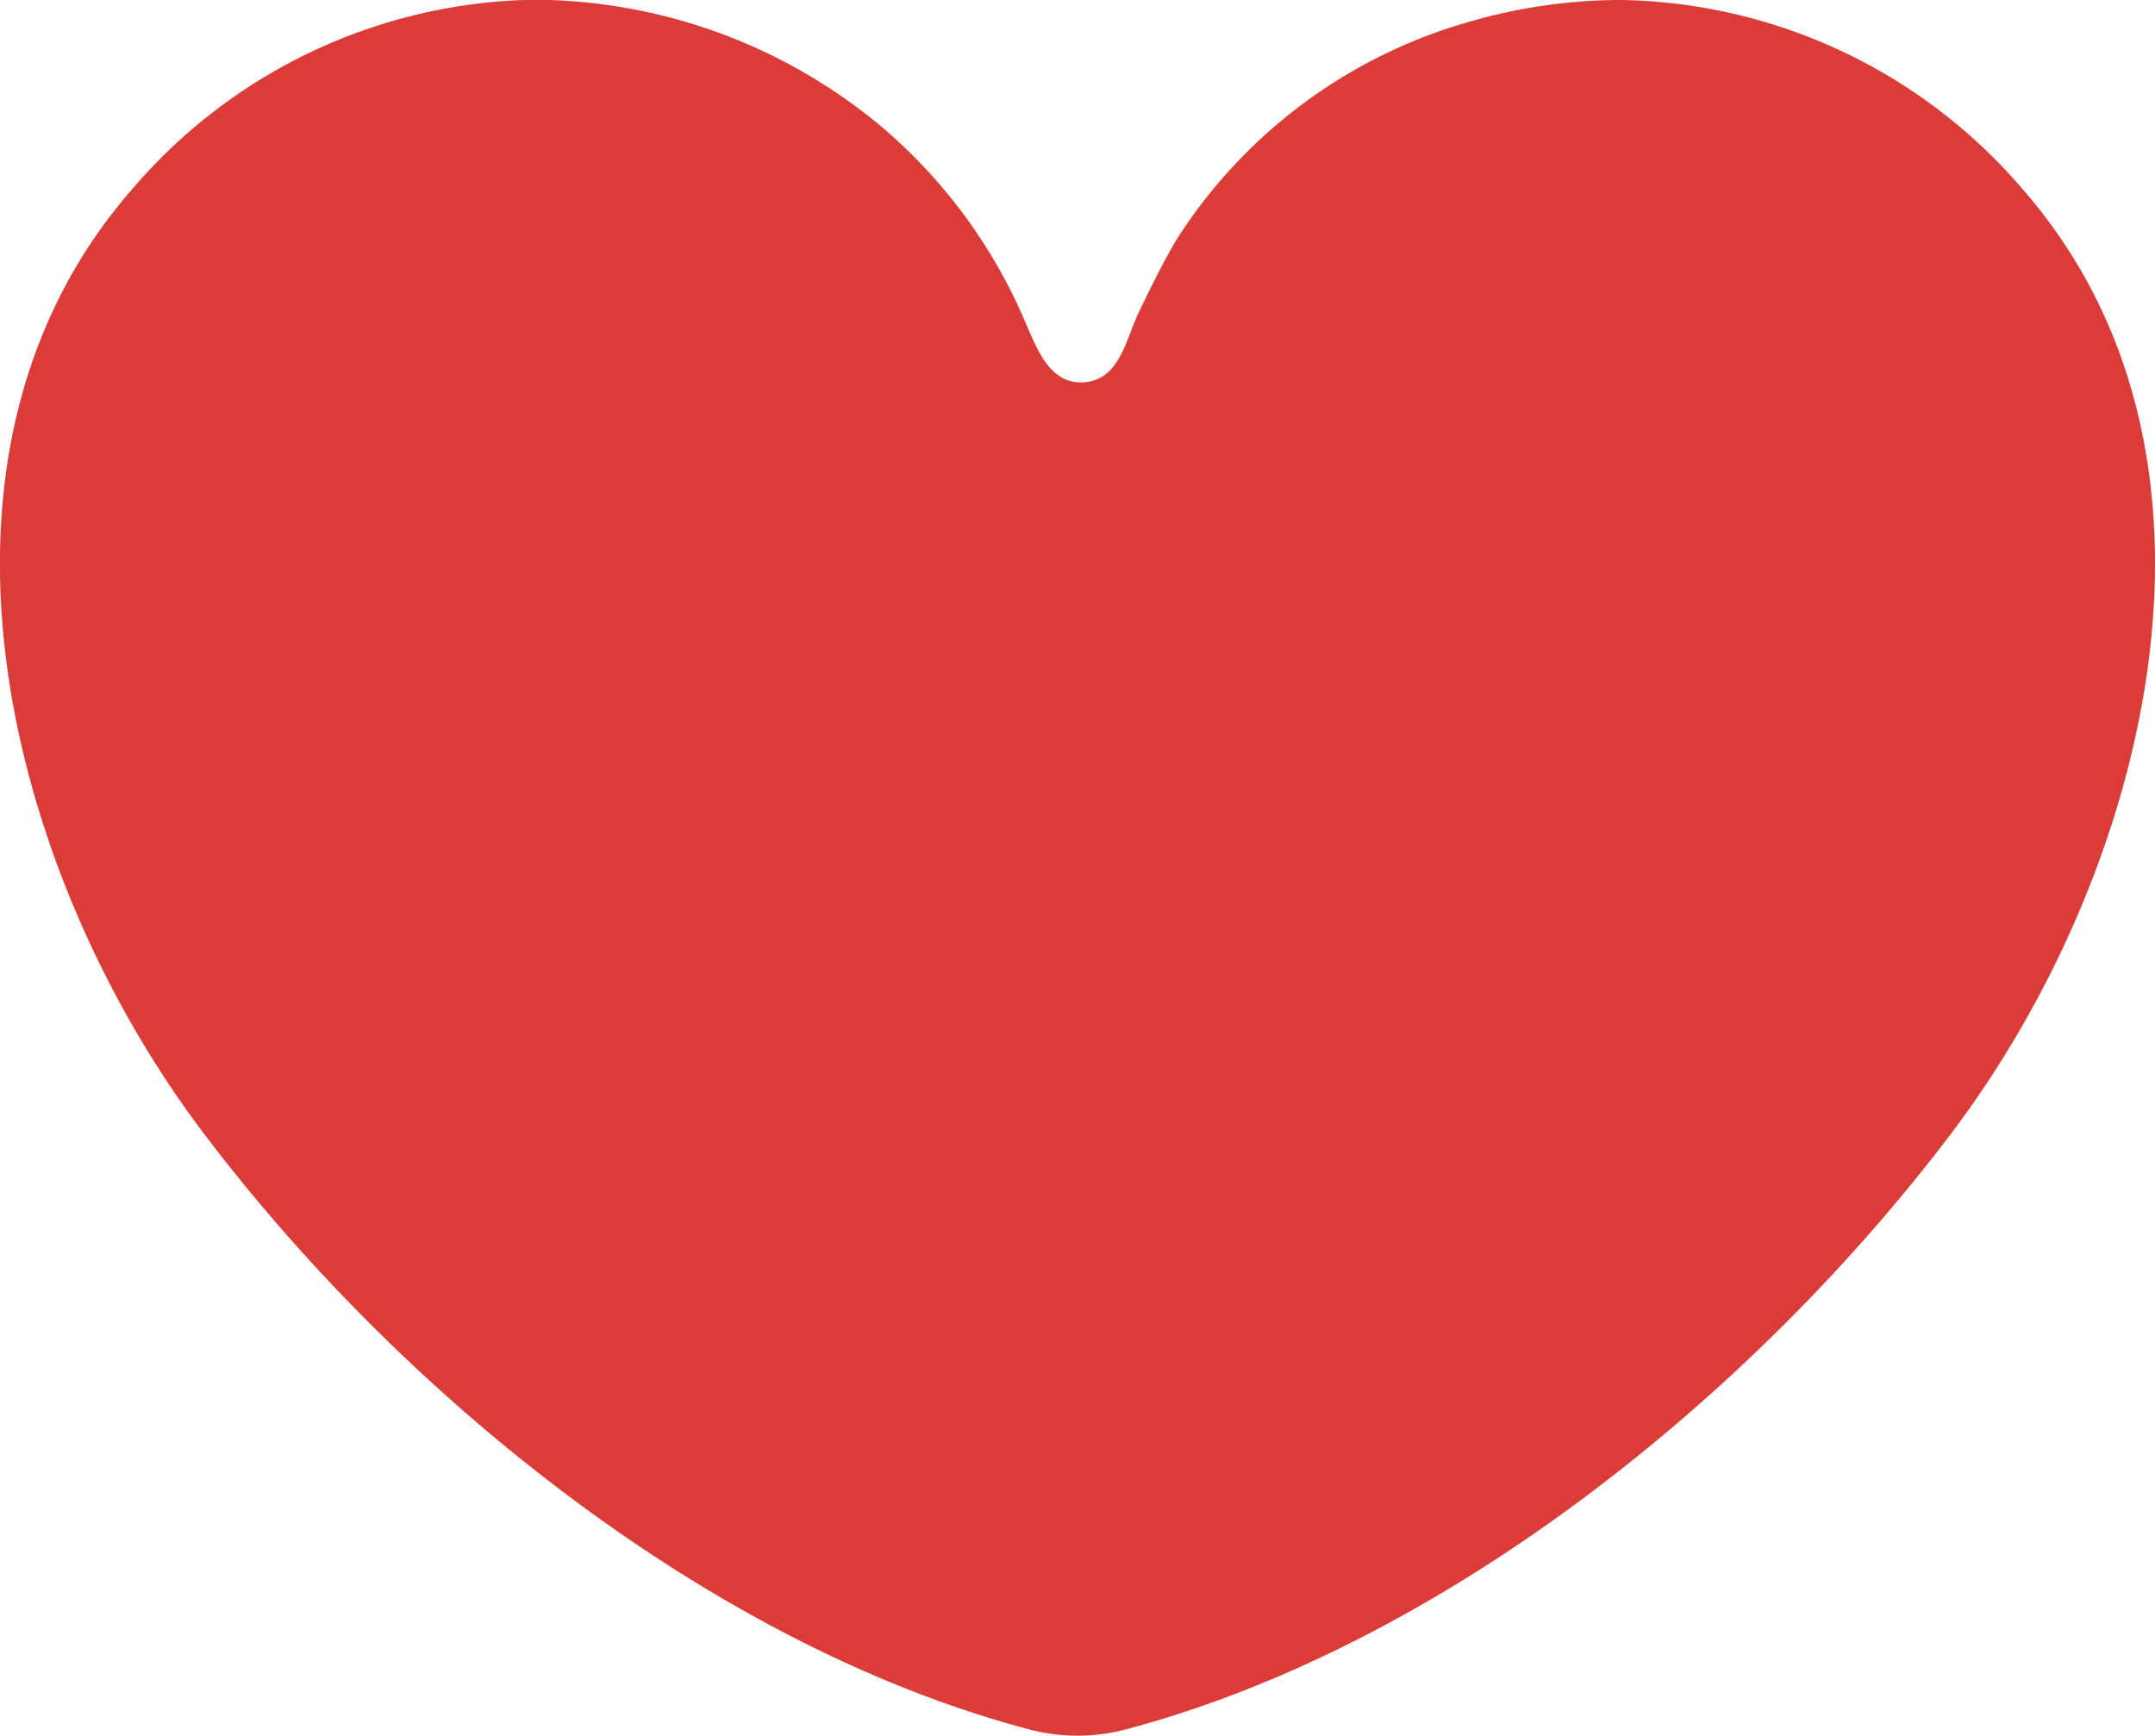 <svg xmlns="http://www.w3.org/2000/svg" width="32.915" height="26.511" viewBox="0 0 32.915 26.511">
  <path id="Path_1083" data-name="Path 1083" d="M30.929,104.737a8.244,8.244,0,0,0-6.161-2.933,8.327,8.327,0,0,0-1.61.157q-.335.066-.663.16a7.844,7.844,0,0,0-4.52,3.333c-.215.362-.4.742-.582,1.121-.2.411-.29,1.04-.851,1.069-.526.028-.716-.547-.891-.939a8.033,8.033,0,0,0-2.168-2.949A8.316,8.316,0,0,0,8.145,101.8a8.244,8.244,0,0,0-6.161,2.933C-1.526,108.8.1,115.15,3.123,119.132c3.043,4.012,7.738,7.8,12.59,9.086a2.891,2.891,0,0,0,1.487,0c4.852-1.29,9.547-5.074,12.59-9.086,3.019-3.982,4.649-10.327,1.139-14.395Zm0,0" transform="translate(0.001 -101.804)" fill="#dc3c38"/>
</svg>
